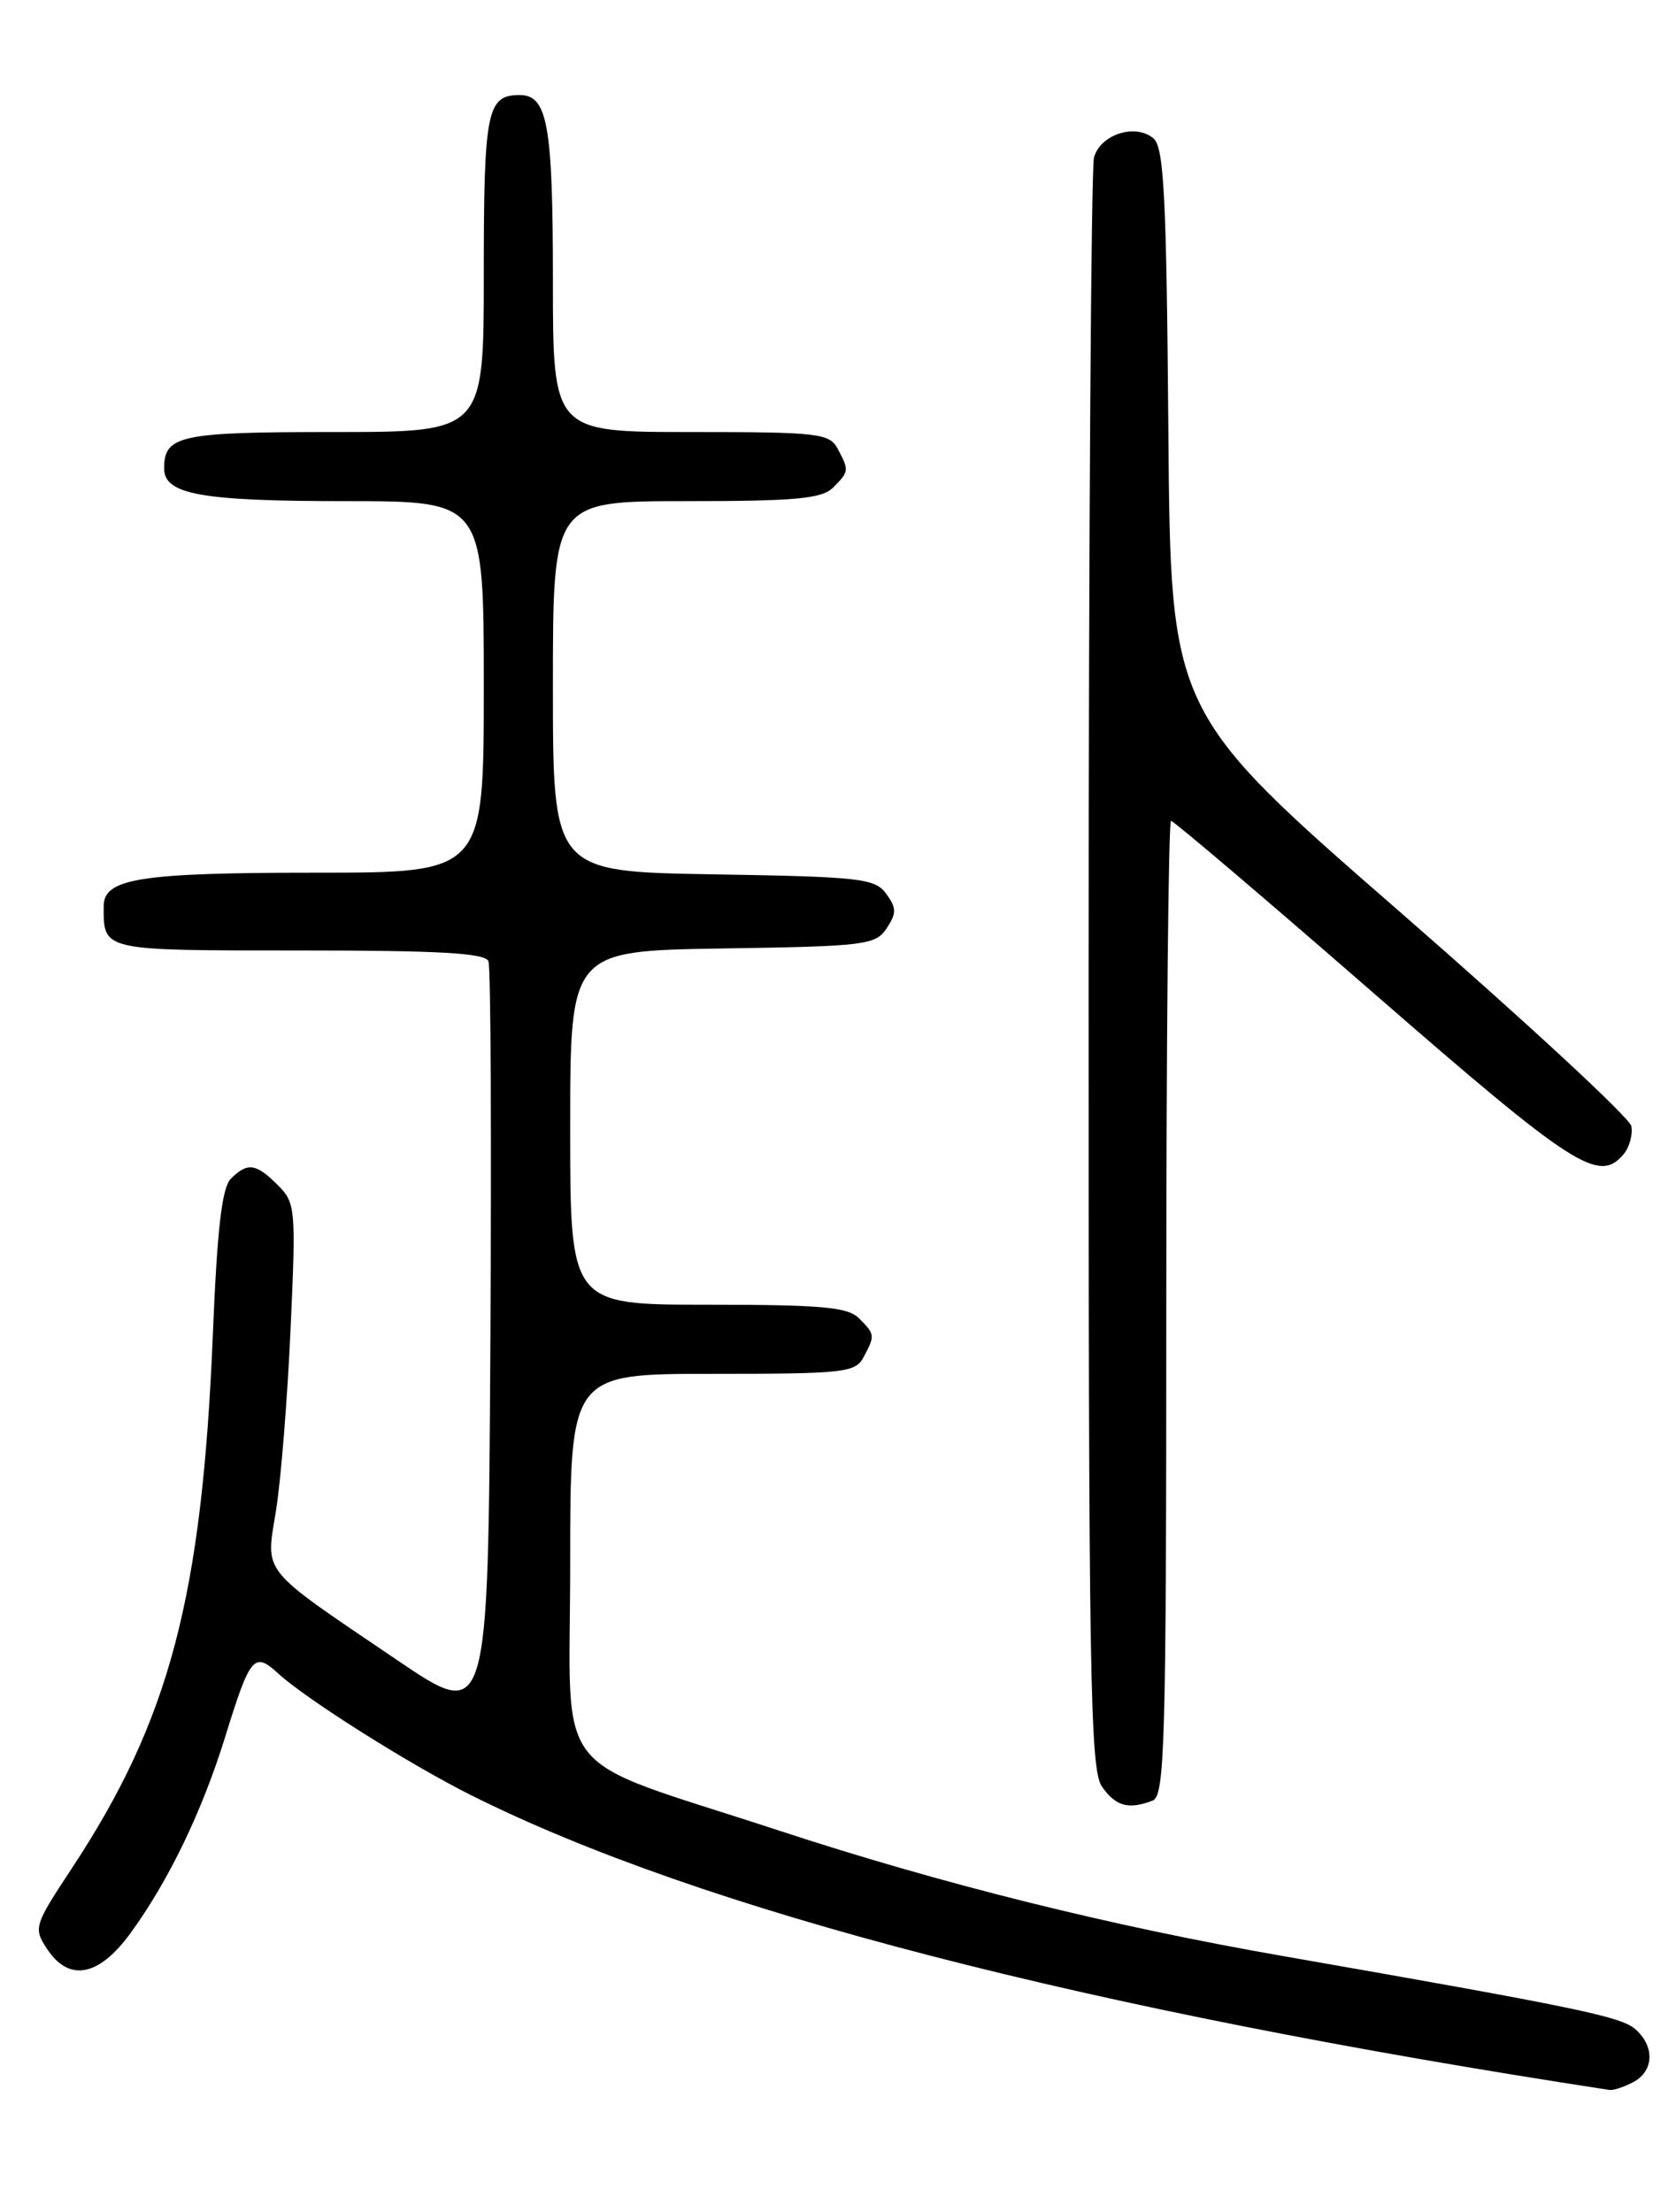 <?xml version="1.0" encoding="UTF-8" standalone="no"?>
<!DOCTYPE svg PUBLIC "-//W3C//DTD SVG 1.1//EN" "http://www.w3.org/Graphics/SVG/1.1/DTD/svg11.dtd" >
<svg xmlns="http://www.w3.org/2000/svg" xmlns:xlink="http://www.w3.org/1999/xlink" version="1.1" viewBox="0 0 194 256">
 <g >
 <path fill="currentColor"
d=" M 189.07 240.96 C 191.47 239.68 191.56 236.79 189.25 234.81 C 187.58 233.38 182.43 232.31 148.50 226.38 C 128.44 222.88 109.01 218.04 90.14 211.85 C 63.26 203.03 66.00 206.54 66.00 181.04 C 66.00 159.00 66.00 159.00 82.46 159.00 C 97.72 159.00 99.01 158.86 99.96 157.07 C 101.30 154.56 101.29 154.43 99.43 152.57 C 98.13 151.27 95.08 151.00 81.93 151.00 C 66.00 151.00 66.00 151.00 66.00 130.52 C 66.00 110.05 66.00 110.05 83.63 109.77 C 100.17 109.52 101.34 109.37 102.63 107.44 C 103.79 105.69 103.78 105.08 102.58 103.44 C 101.28 101.66 99.61 101.47 82.58 101.19 C 64.00 100.88 64.00 100.88 64.00 79.44 C 64.00 58.00 64.00 58.00 79.43 58.00 C 92.12 58.00 95.14 57.72 96.43 56.43 C 98.29 54.57 98.30 54.44 96.96 51.93 C 96.01 50.15 94.73 50.00 79.96 50.00 C 64.00 50.00 64.00 50.00 64.00 32.43 C 64.00 14.46 63.38 11.00 60.16 11.00 C 56.36 11.00 56.00 12.81 56.00 31.70 C 56.00 50.00 56.00 50.00 38.70 50.00 C 20.79 50.00 19.00 50.38 19.00 54.22 C 19.00 57.23 23.28 58.00 40.07 58.00 C 56.00 58.00 56.00 58.00 56.00 79.50 C 56.00 101.00 56.00 101.00 36.57 101.00 C 16.16 101.00 12.00 101.66 12.00 104.89 C 12.00 110.07 11.68 110.00 34.64 110.00 C 50.86 110.00 56.18 110.30 56.54 111.25 C 56.81 111.94 56.90 132.02 56.76 155.88 C 56.50 199.26 56.50 199.26 46.00 192.15 C 29.93 181.26 30.75 182.27 31.95 174.81 C 32.51 171.34 33.27 161.93 33.63 153.90 C 34.27 139.84 34.21 139.21 32.15 137.15 C 29.63 134.63 28.65 134.50 26.73 136.41 C 25.69 137.45 25.14 142.18 24.64 154.40 C 23.39 184.85 19.62 199.10 8.28 216.28 C 3.96 222.83 3.86 223.14 5.43 225.53 C 7.97 229.41 11.42 228.78 15.09 223.75 C 19.52 217.68 23.39 209.65 26.07 201.00 C 28.97 191.63 29.41 191.11 32.24 193.71 C 35.44 196.65 47.41 204.20 54.50 207.75 C 81.06 221.05 125.68 232.60 186.32 241.88 C 186.76 241.94 188.00 241.53 189.07 240.96 Z  M 133.42 208.39 C 134.83 207.85 135.00 201.89 135.00 151.39 C 135.00 120.38 135.25 95.00 135.55 95.00 C 135.85 95.00 146.44 104.00 159.07 115.00 C 182.26 135.18 185.09 137.00 187.96 133.55 C 188.62 132.75 189.01 131.30 188.83 130.33 C 188.64 129.36 176.56 118.19 161.99 105.49 C 135.50 82.42 135.50 82.42 135.24 49.82 C 135.02 22.55 134.73 17.02 133.50 16.00 C 131.39 14.25 127.35 15.57 126.63 18.24 C 126.30 19.48 126.02 61.91 126.01 112.53 C 126.00 194.22 126.17 204.80 127.56 206.78 C 129.15 209.05 130.63 209.46 133.42 208.39 Z "/>
</g>
</svg>
